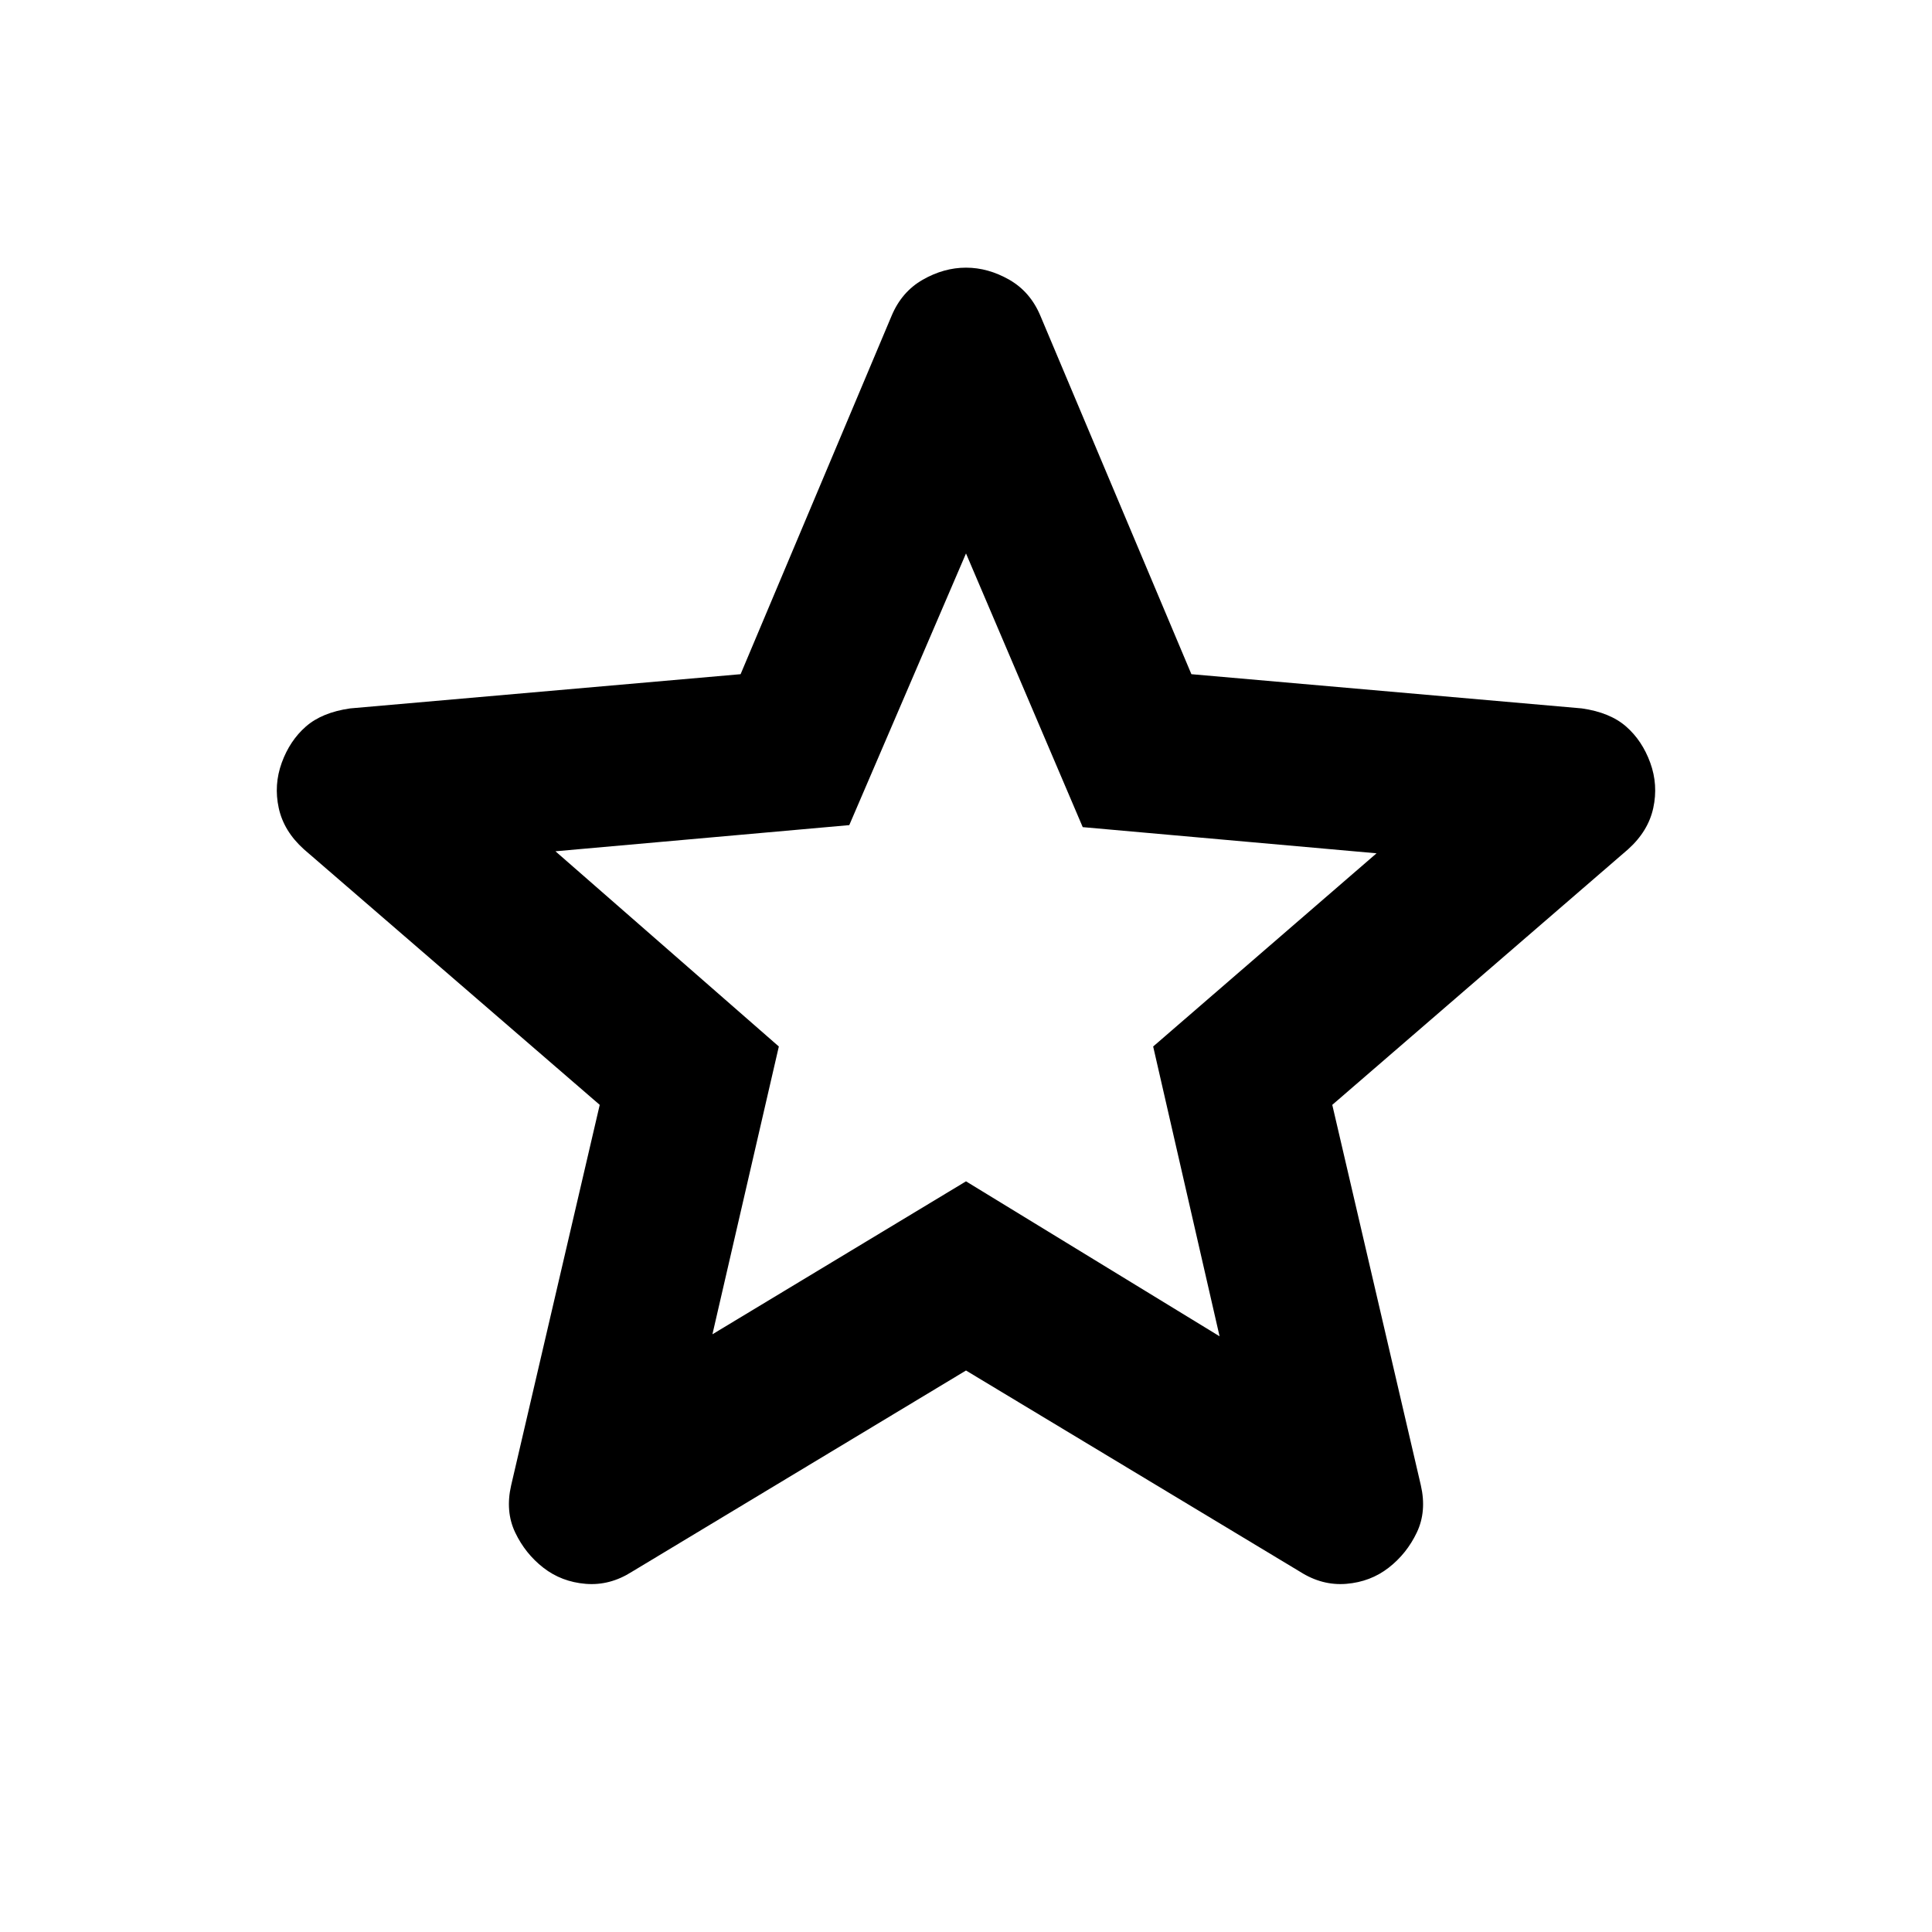 <svg xmlns="http://www.w3.org/2000/svg" id="icon" height="24" viewBox="0 -910 960 960" width="24"><path d="m354-247 126-76 126 77-33-144 111-96-146-13-58-136-58 135-146 13 111 97-33 143Zm126 18L314-129q-11 7-23 6t-21-8q-9-7-14-17.5t-2-23.5l44-189-147-127q-10-9-12.5-20.5T140-531q4-11 12-18t22-9l194-17 75-178q5-12 15.5-18t21.5-6q11 0 21.5 6t15.5 18l75 178 194 17q14 2 22 9t12 18q4 11 1.5 22.5T809-488L662-361l44 189q3 13-2 23.5T690-131q-9 7-21 8t-23-6L480-229Zm0-201Z"/></svg>
